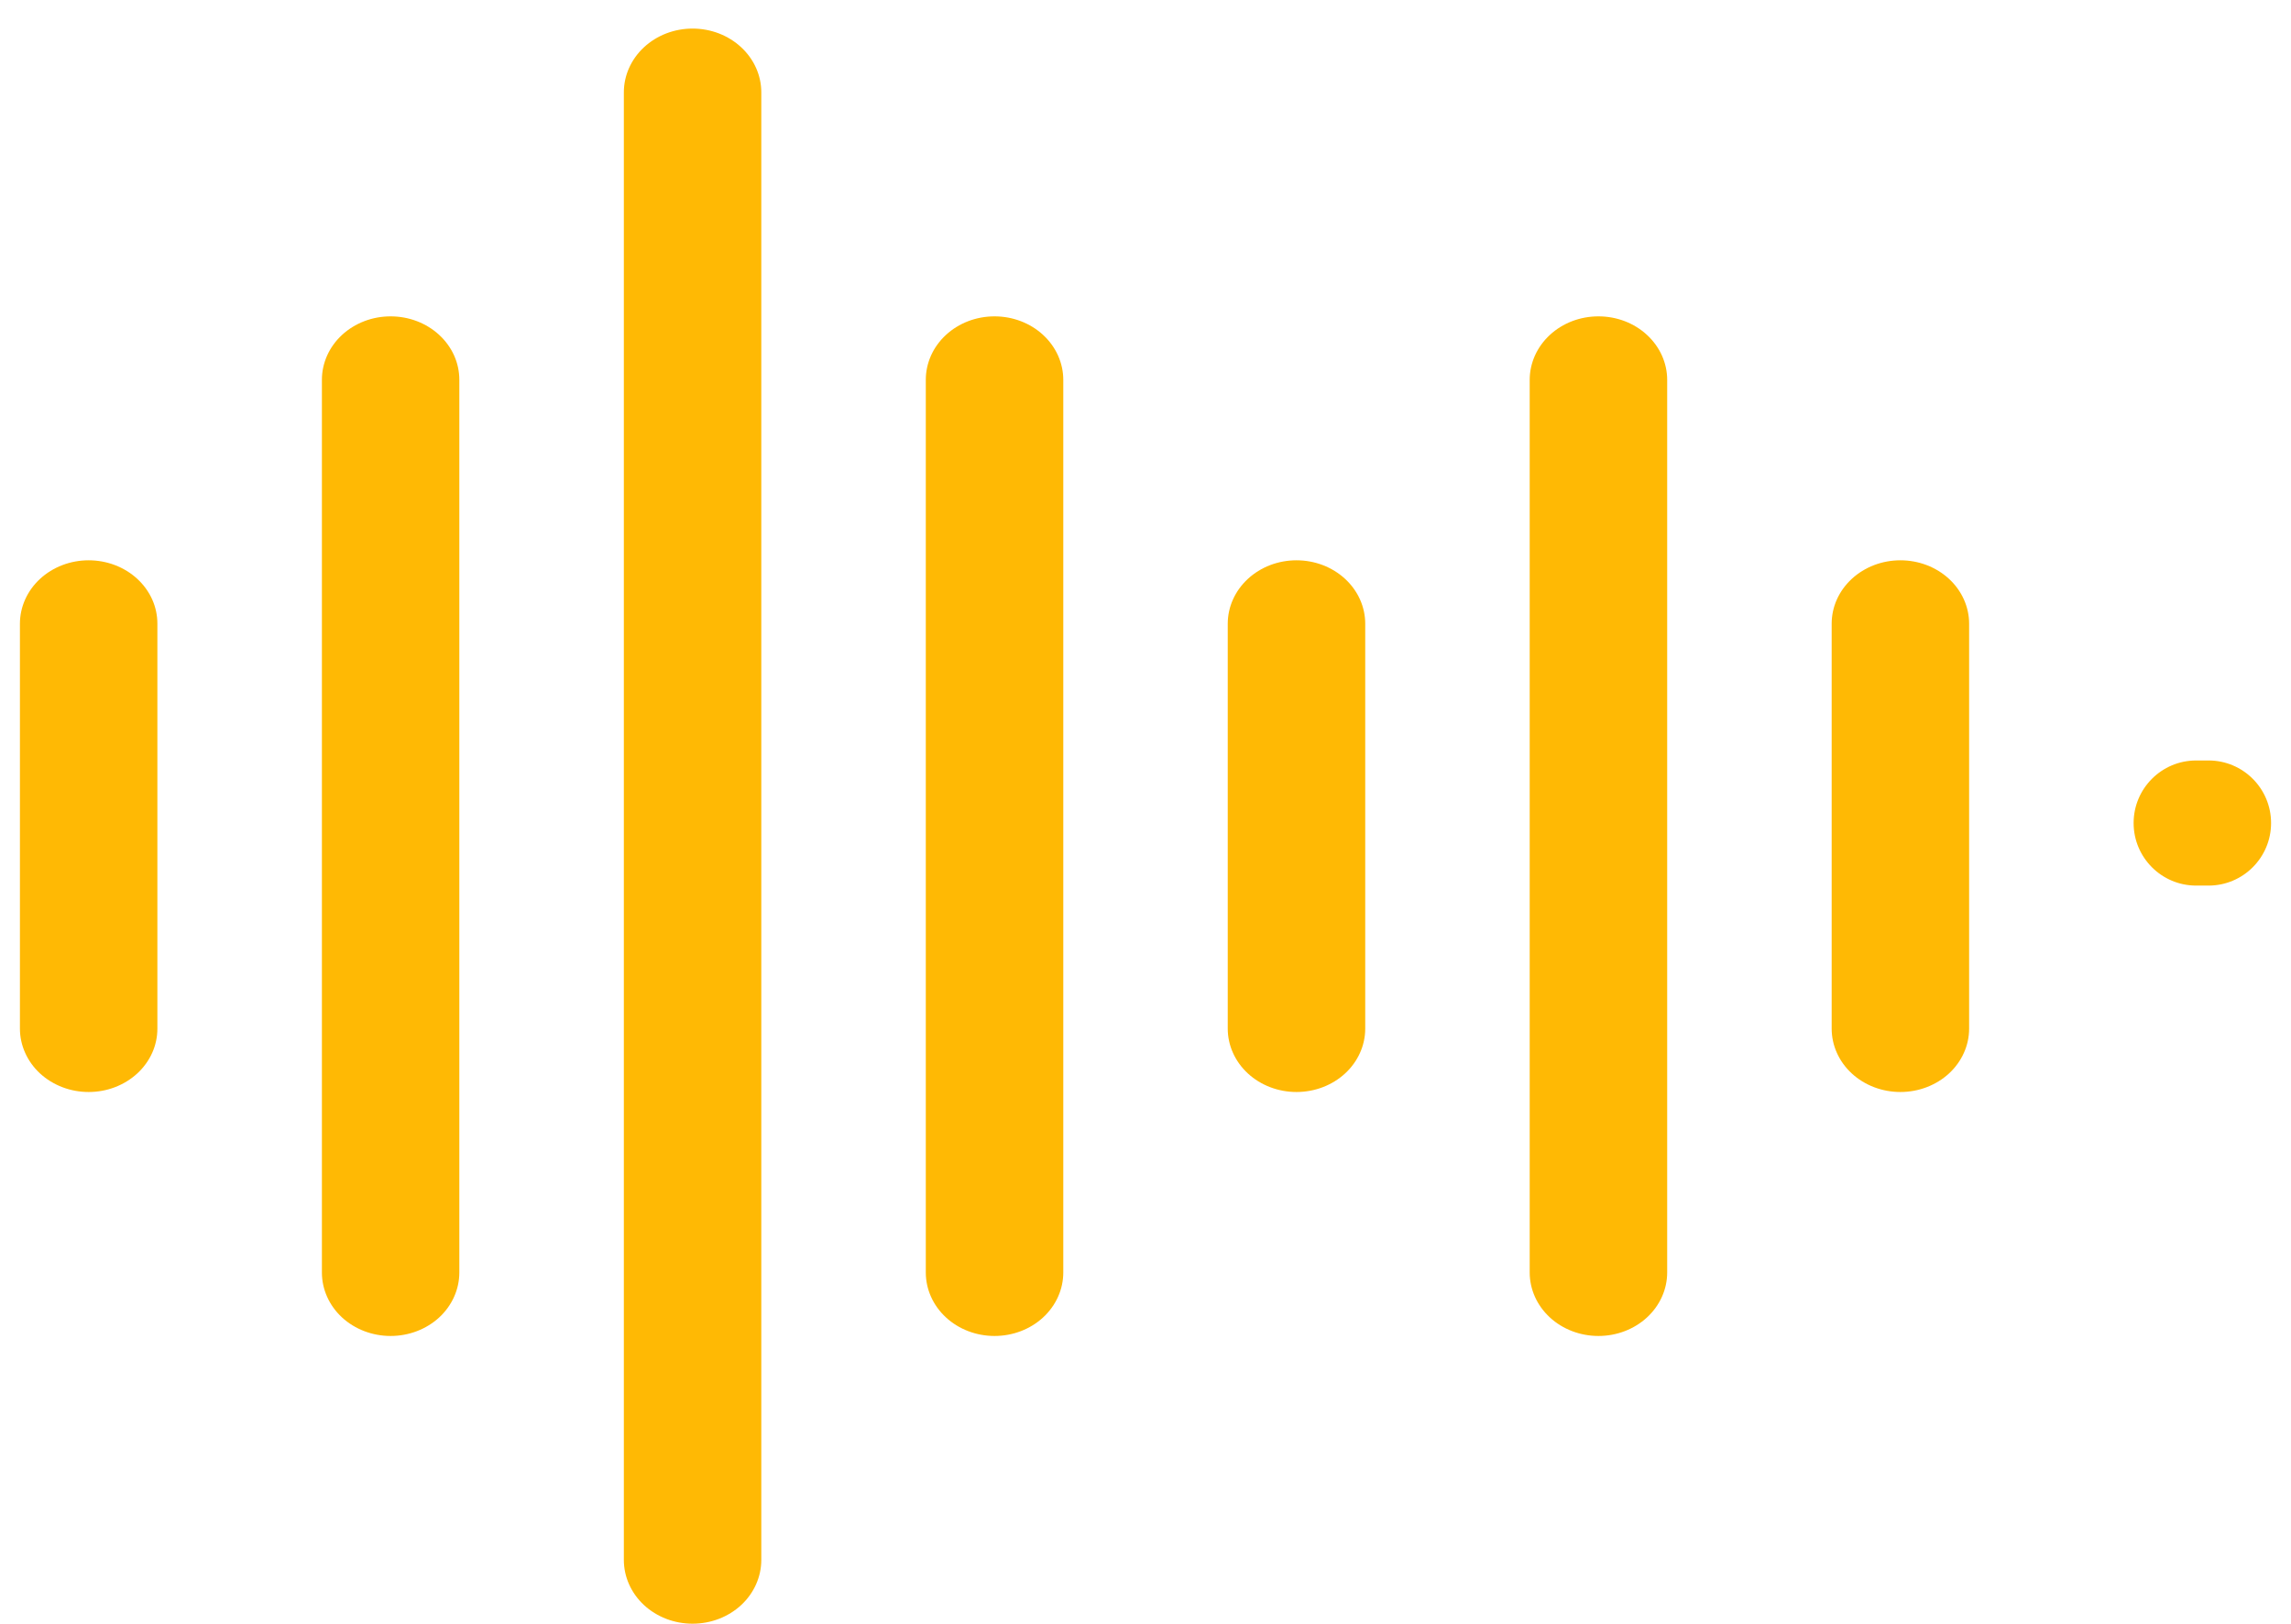 <svg width="79" height="56" viewBox="0 0 79 56" fill="none" xmlns="http://www.w3.org/2000/svg">
<path d="M23.882 0.985C24.193 0.985 24.501 1.042 24.789 1.152C25.076 1.263 25.338 1.425 25.558 1.63C25.778 1.834 25.953 2.077 26.072 2.344C26.191 2.61 26.252 2.897 26.252 3.185V53.786C26.251 54.369 26.003 54.929 25.558 55.342C25.114 55.754 24.511 55.985 23.882 55.985C23.254 55.985 22.651 55.754 22.206 55.342C21.762 54.929 21.512 54.369 21.512 53.786V3.185C21.512 2.897 21.573 2.61 21.692 2.344C21.811 2.077 21.986 1.834 22.206 1.63C22.426 1.425 22.688 1.263 22.975 1.152C23.263 1.042 23.571 0.985 23.882 0.985ZM13.469 10.908C13.78 10.908 14.089 10.964 14.377 11.074C14.664 11.184 14.926 11.345 15.146 11.549C15.366 11.752 15.541 11.994 15.66 12.259C15.779 12.525 15.839 12.81 15.839 13.097V43.875C15.839 44.456 15.59 45.013 15.146 45.424C14.701 45.834 14.098 46.064 13.469 46.064C12.841 46.064 12.238 45.834 11.793 45.424C11.349 45.013 11.1 44.456 11.1 43.875V13.097C11.1 12.81 11.161 12.525 11.28 12.259C11.399 11.994 11.573 11.752 11.793 11.549C12.014 11.345 12.275 11.184 12.563 11.074C12.85 10.964 13.158 10.908 13.469 10.908ZM34.294 10.908C34.605 10.908 34.913 10.964 35.201 11.074C35.488 11.184 35.75 11.345 35.97 11.549C36.19 11.752 36.365 11.994 36.484 12.259C36.603 12.525 36.665 12.81 36.665 13.097V43.875C36.665 44.456 36.415 45.013 35.97 45.424C35.526 45.834 34.923 46.064 34.294 46.064C33.666 46.064 33.063 45.834 32.619 45.424C32.174 45.013 31.924 44.456 31.924 43.875V13.097C31.924 12.81 31.985 12.525 32.104 12.259C32.223 11.994 32.398 11.752 32.618 11.549C32.838 11.345 33.1 11.184 33.387 11.074C33.675 10.964 33.983 10.908 34.294 10.908ZM55.119 10.908C55.43 10.908 55.738 10.964 56.026 11.074C56.313 11.184 56.574 11.345 56.794 11.549C57.014 11.752 57.189 11.994 57.308 12.259C57.427 12.525 57.489 12.81 57.489 13.097V43.875C57.489 44.456 57.239 45.013 56.794 45.424C56.35 45.834 55.747 46.064 55.119 46.064C54.49 46.064 53.887 45.834 53.443 45.424C52.998 45.013 52.748 44.456 52.748 43.875V13.097C52.748 12.81 52.81 12.525 52.929 12.259C53.048 11.994 53.223 11.752 53.443 11.549C53.663 11.345 53.924 11.184 54.211 11.074C54.499 10.964 54.807 10.908 55.119 10.908ZM3.057 19.319C3.368 19.319 3.677 19.375 3.964 19.485C4.252 19.595 4.514 19.756 4.734 19.959C4.954 20.162 5.129 20.403 5.248 20.668C5.367 20.933 5.427 21.217 5.427 21.504V35.467C5.427 35.754 5.367 36.038 5.248 36.303C5.128 36.569 4.953 36.81 4.733 37.013C4.513 37.215 4.252 37.376 3.964 37.486C3.677 37.596 3.368 37.652 3.057 37.652C2.746 37.652 2.438 37.596 2.151 37.486C1.863 37.376 1.601 37.215 1.381 37.013C1.161 36.81 0.987 36.569 0.868 36.303C0.749 36.038 0.687 35.754 0.687 35.467V21.504C0.687 21.217 0.749 20.933 0.868 20.668C0.987 20.403 1.161 20.162 1.381 19.959C1.601 19.756 1.863 19.595 2.151 19.485C2.438 19.375 2.746 19.319 3.057 19.319ZM44.706 19.319C45.018 19.319 45.326 19.375 45.614 19.485C45.901 19.595 46.162 19.756 46.382 19.959C46.602 20.162 46.777 20.403 46.896 20.668C47.015 20.933 47.077 21.218 47.077 21.505V35.467C47.077 36.046 46.827 36.603 46.382 37.013C45.938 37.422 45.335 37.652 44.706 37.652C44.078 37.652 43.475 37.422 43.031 37.013C42.586 36.603 42.336 36.046 42.336 35.467V21.505C42.336 21.218 42.398 20.933 42.517 20.668C42.636 20.403 42.811 20.162 43.031 19.959C43.251 19.756 43.512 19.595 43.799 19.485C44.087 19.375 44.395 19.319 44.706 19.319ZM65.531 19.319C65.842 19.319 66.15 19.375 66.438 19.485C66.725 19.595 66.987 19.756 67.207 19.959C67.427 20.162 67.601 20.403 67.72 20.668C67.839 20.933 67.901 21.218 67.901 21.505V35.467C67.901 36.046 67.651 36.603 67.207 37.013C66.762 37.422 66.159 37.652 65.531 37.652C64.902 37.652 64.299 37.422 63.855 37.013C63.41 36.603 63.161 36.046 63.161 35.467V21.505C63.161 21.218 63.222 20.933 63.341 20.668C63.46 20.403 63.635 20.162 63.855 19.959C64.075 19.756 64.336 19.595 64.624 19.485C64.911 19.375 65.219 19.319 65.531 19.319ZM76.156 26.221C77.347 26.221 78.313 27.187 78.313 28.378C78.313 29.569 77.347 30.535 76.156 30.535H75.73C74.539 30.535 73.573 29.569 73.573 28.378C73.573 27.187 74.539 26.221 75.73 26.221H76.156Z" fill="#FFB904"/>
</svg>
